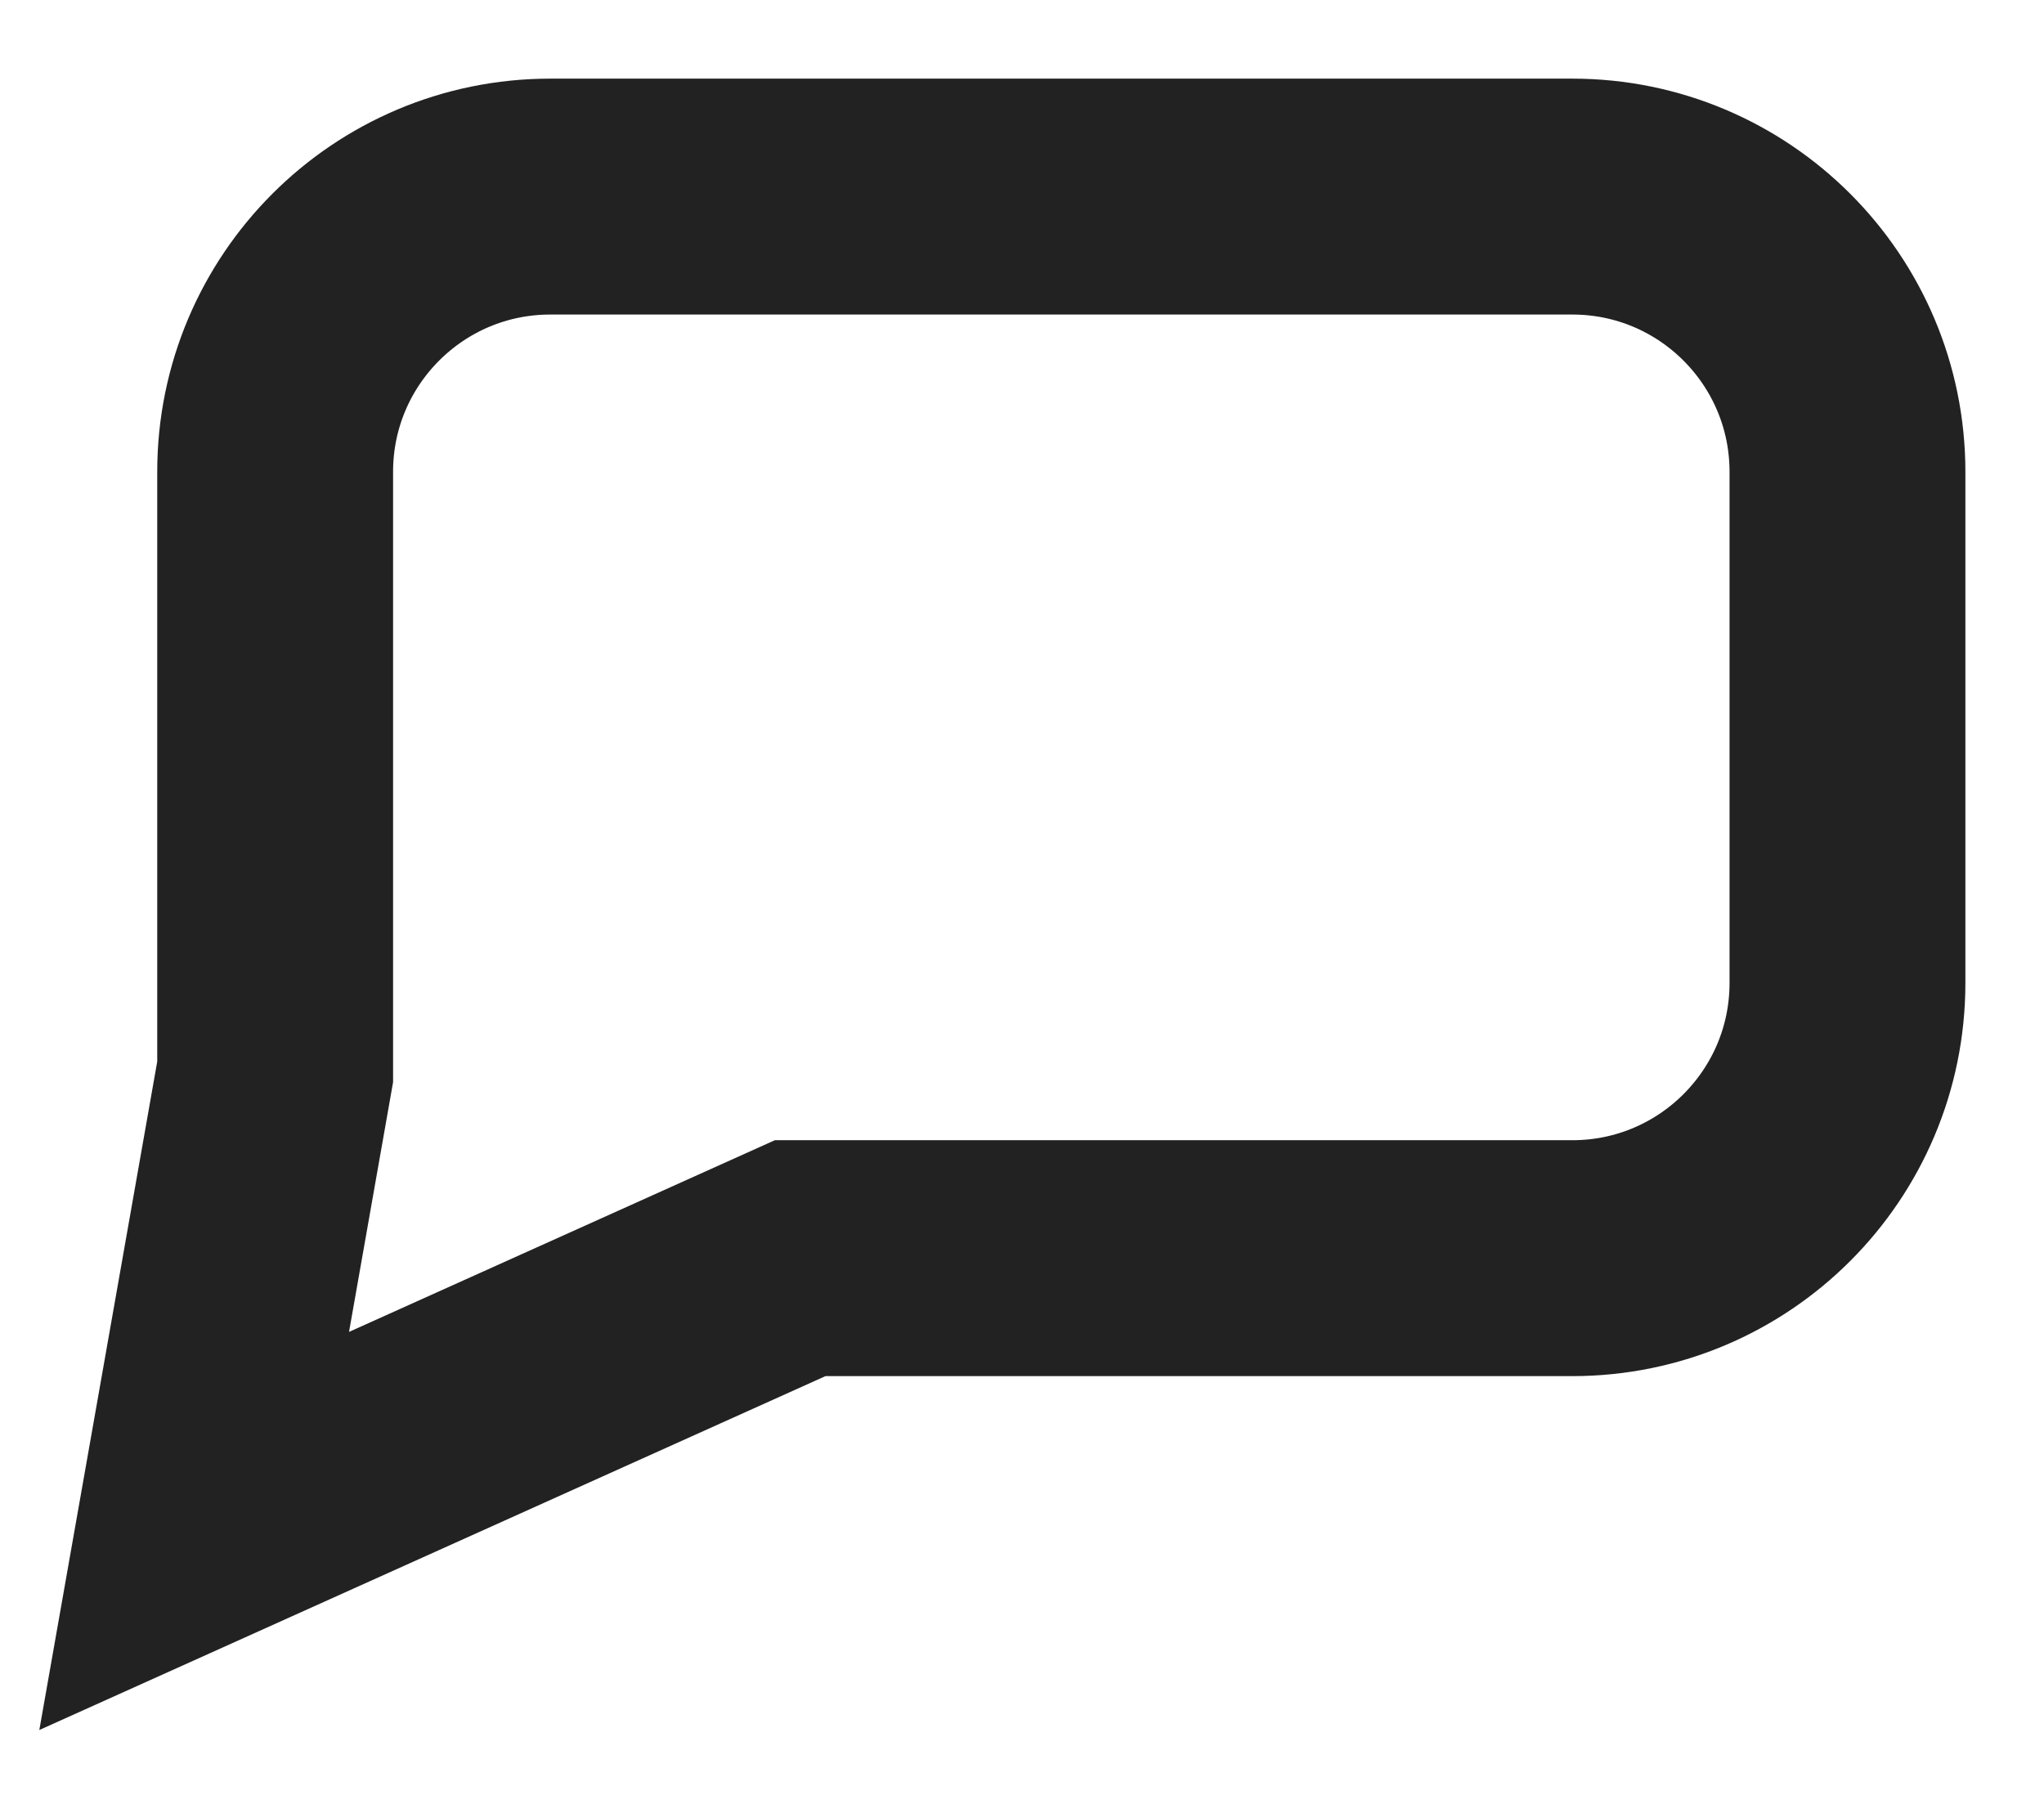 <?xml version="1.0" encoding="UTF-8"?>
<svg width="26px" height="23px" viewBox="0 0 26 23" version="1.1" xmlns="http://www.w3.org/2000/svg" xmlns:xlink="http://www.w3.org/1999/xlink">
    <!-- Generator: Sketch 50.2 (55047) - http://www.bohemiancoding.com/sketch -->
    <title>icons/message-dark</title>
    <desc>Created with Sketch.</desc>
    <defs></defs>
    <g id="icons/message-dark" stroke="none" stroke-width="1" fill="none" fill-rule="evenodd">
        <path d="M2.47,19.469 L10.178,16 L20,16 C21.933,16 23.5,14.433 23.5,12.5 L23.5,6 C23.5,4.067 21.933,2.5 20,2.5 L7,2.5 C5.067,2.5 3.5,4.067 3.5,6 L3.5,13.631 L2.47,19.469 Z" id="Rectangle-54" stroke="#222222" stroke-width="3"></path>
    </g>
</svg>
